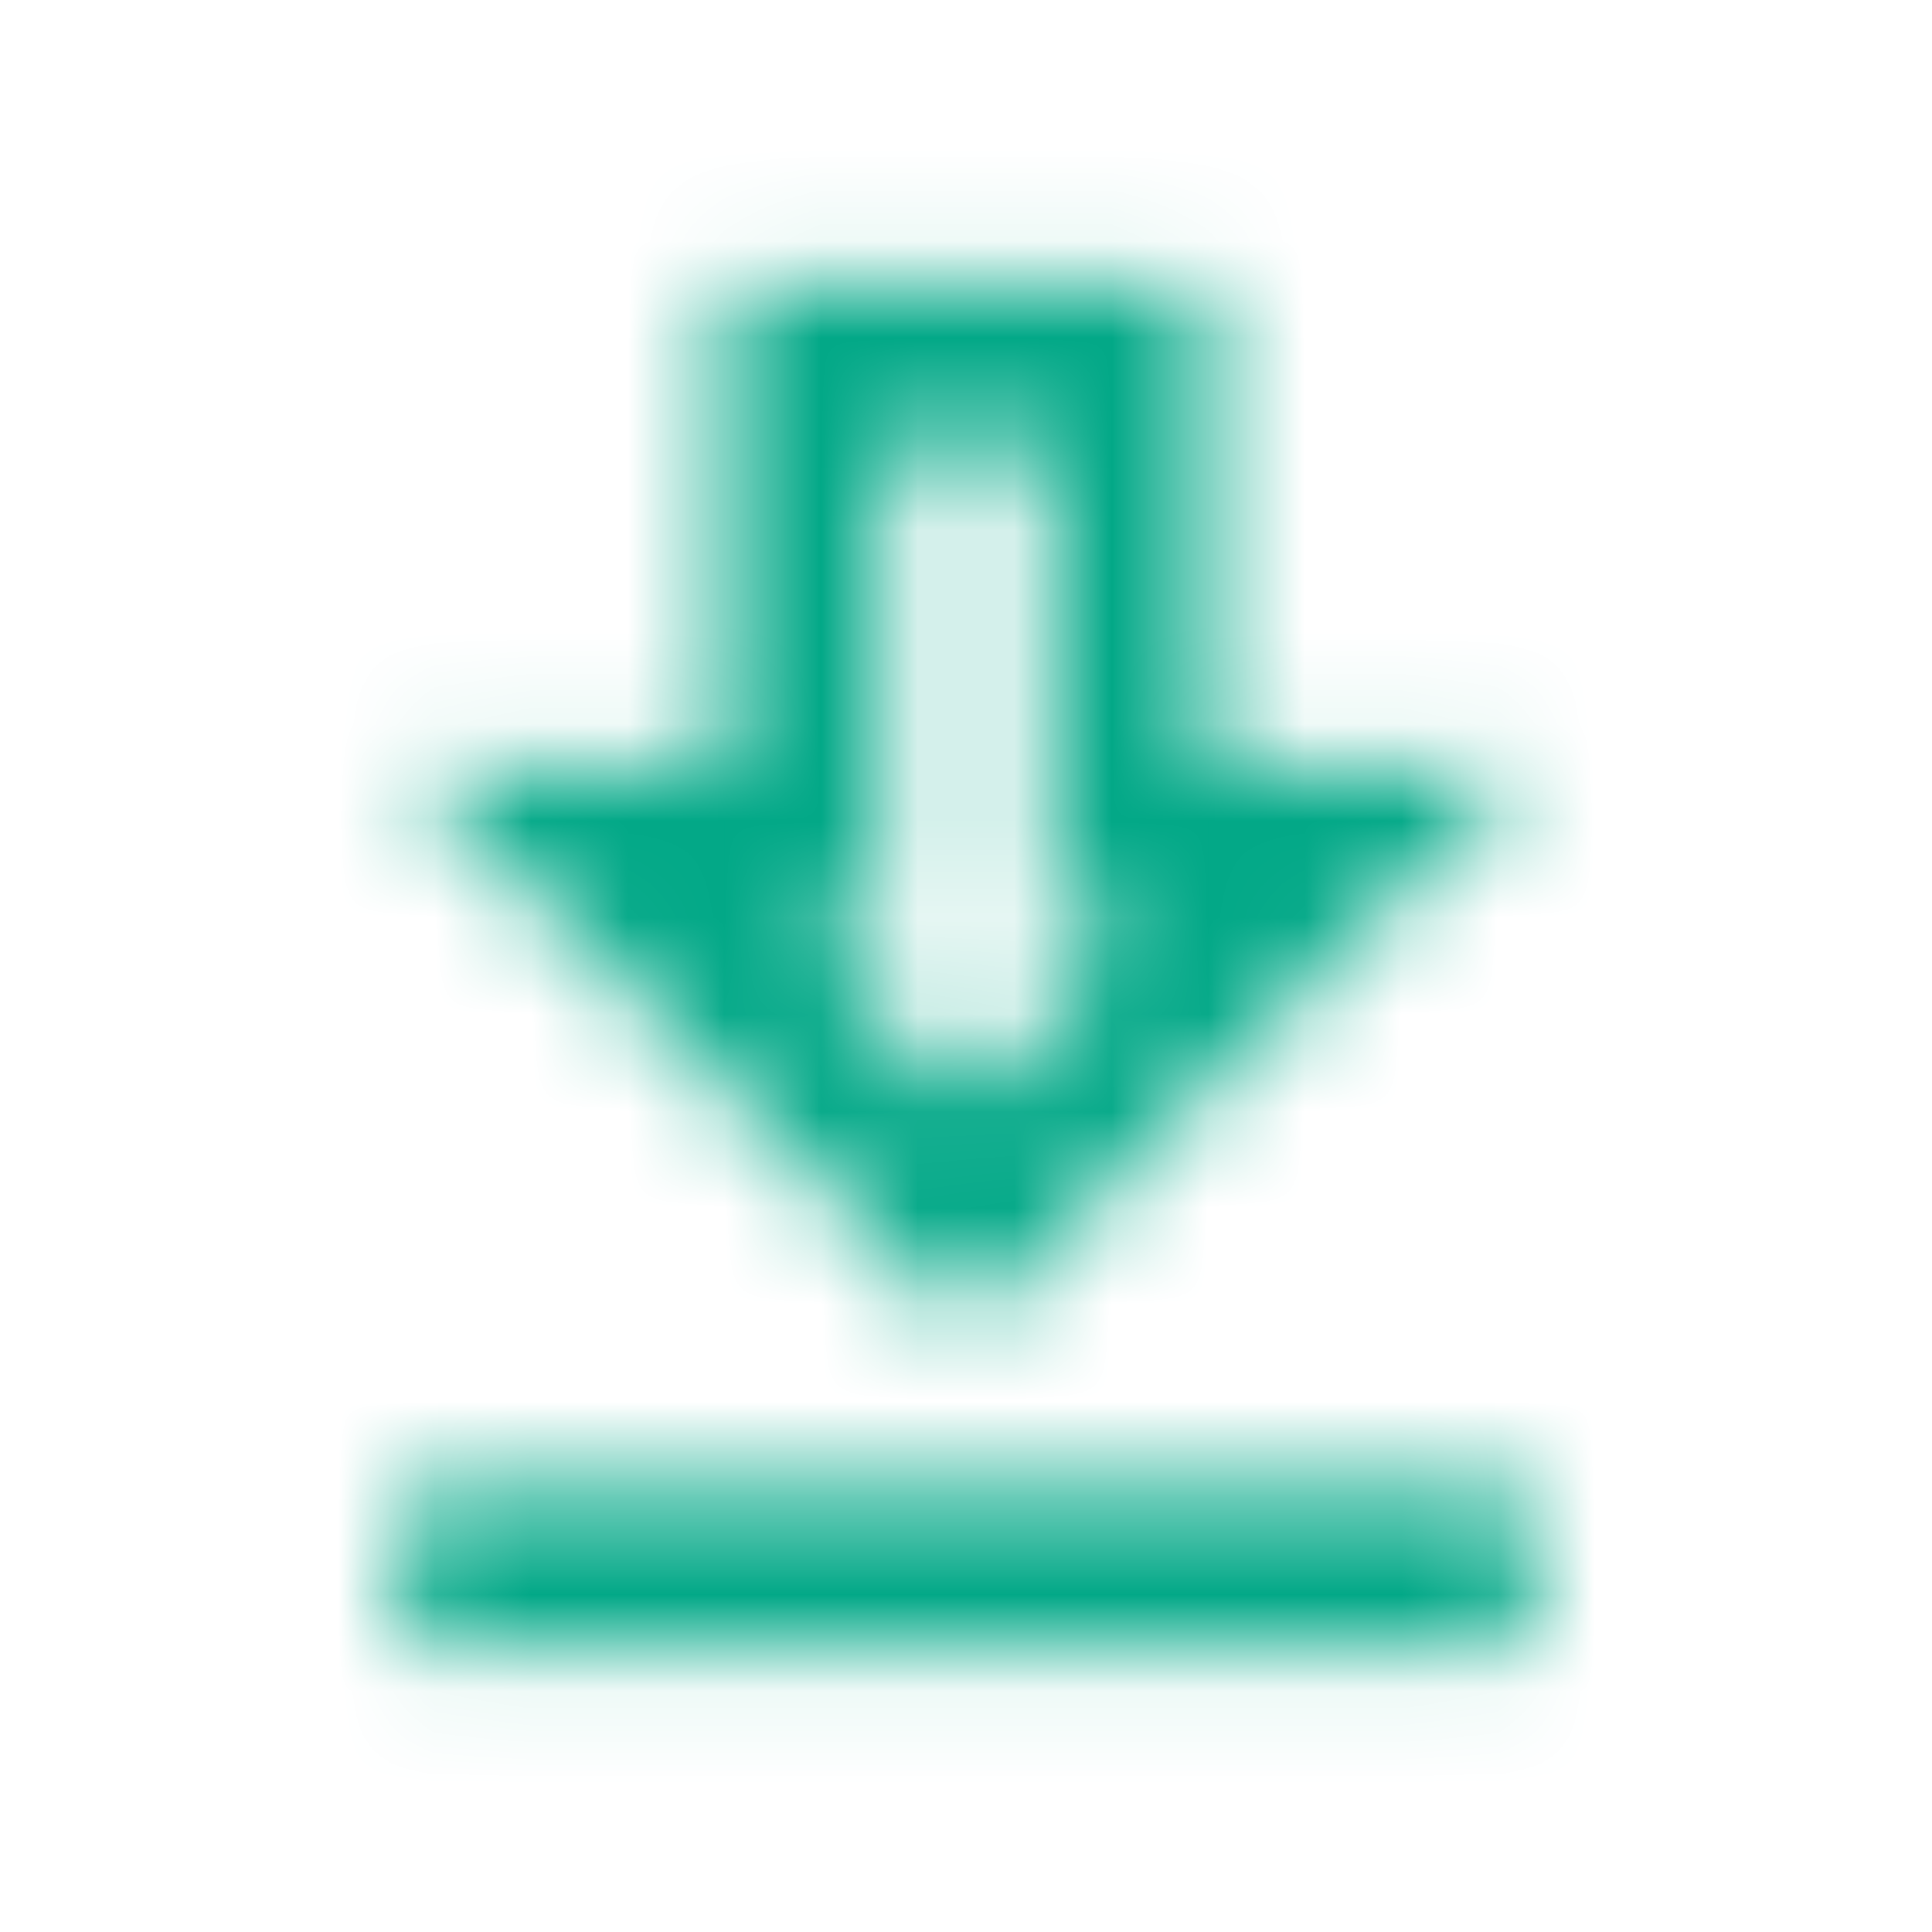 <?xml version="1.0" encoding="UTF-8"?>
<svg width="20px" height="20px" viewBox="0 0 20 20" version="1.1" xmlns="http://www.w3.org/2000/svg" xmlns:xlink="http://www.w3.org/1999/xlink">
    <!-- Generator: Sketch 63.1 (92452) - https://sketch.com -->
    <title>icon/file/download_24px_outlined</title>
    <desc>Created with Sketch.</desc>
    <defs>
        <path d="M15.833,7.917 L12.5,7.917 L12.5,2.917 L7.5,2.917 L7.5,7.917 L4.167,7.917 L10,13.75 L15.833,7.917 Z M9.167,9.583 L9.167,4.583 L10.833,4.583 L10.833,9.583 L11.808,9.583 L10,11.392 L8.192,9.583 L9.167,9.583 Z M4.167,15.417 L15.833,15.417 L15.833,17.083 L4.167,17.083 L4.167,15.417 Z" id="path-1"></path>
    </defs>
    <g id="Page-1" stroke="none" stroke-width="1" fill="none" fill-rule="evenodd">
        <g id="[AD]-Researchs-List" transform="translate(-138, -457)">
            <g id="Body" transform="translate(70, 92)">
                <g id="Research-List" transform="translate(0, 52)">
                    <g id="Body" transform="translate(0, 122)">
                        <g id="Table" transform="translate(0, 121)">
                            <g id="Rows" transform="translate(0, 54)">
                                <g id="1">
                                    <g id="Table/Buttons" transform="translate(16, 8)">
                                        <g id="Table/Buttons/Edit" transform="translate(44, 0)">
                                            <g id="icon/file/download_24px" transform="translate(8, 8)">
                                                <mask id="mask-2" fill="white">
                                                    <use xlink:href="#path-1"></use>
                                                </mask>
                                                <g fill-rule="nonzero"></g>
                                                <g id="✱-/-Color-/-Primary-/-Main" mask="url(#mask-2)" fill="#02A887">
                                                    <g id="↳-Tonal-Palette">
                                                        <rect id="Rectangle-13" x="0" y="0" width="20" height="20"></rect>
                                                    </g>
                                                </g>
                                            </g>
                                        </g>
                                    </g>
                                </g>
                            </g>
                        </g>
                    </g>
                </g>
            </g>
        </g>
    </g>
</svg>